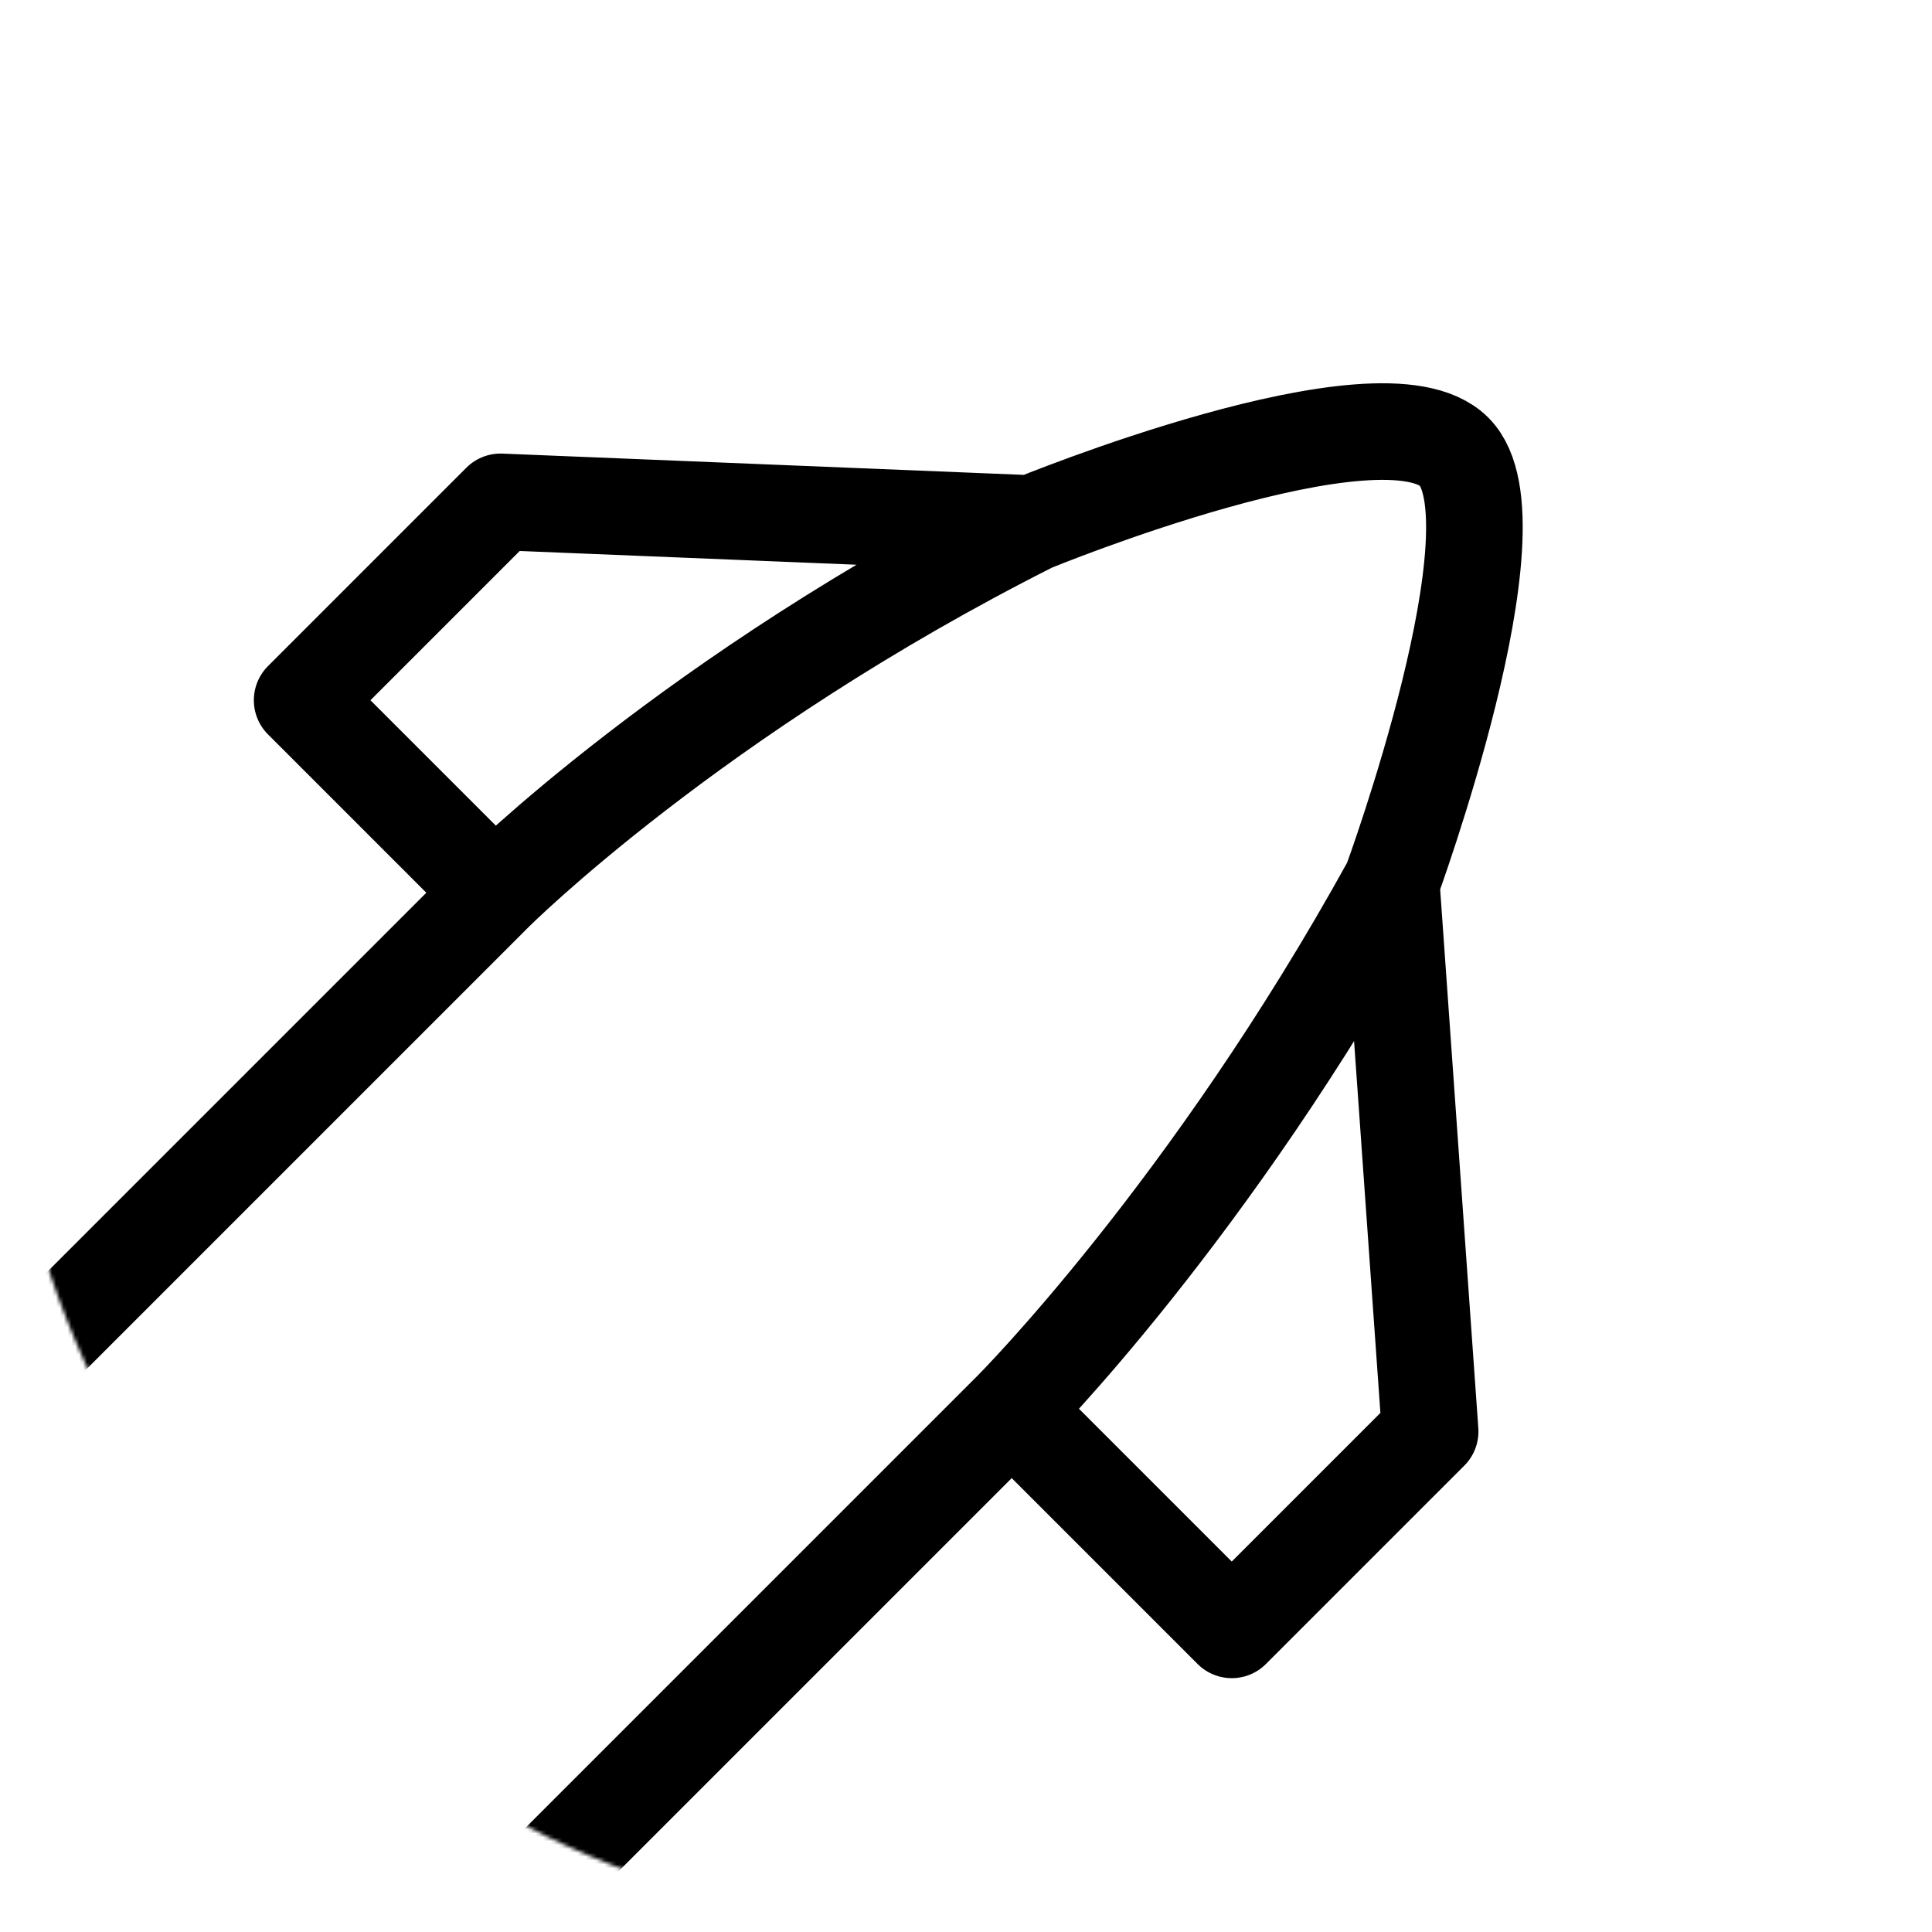 <svg width="500" height="500" viewBox="0 0 500 500" fill="none" xmlns="http://www.w3.org/2000/svg">
<mask id="mask0" mask-type="alpha" maskUnits="userSpaceOnUse" x="0" y="0" width="500" height="500">
<circle cx="250" cy="250" r="250" fill="#C4C4C4"/>
</mask>
<g mask="url(#mask0)">
<path d="M261.833 364.861L318.778 421.806L370.119 370.466L360.058 228.438M261.833 364.861C247.217 379.477 181.368 445.326 104.479 522.215L-29.343 388.394L128.011 231.039M261.833 364.861C261.833 364.861 313.174 313.52 360.058 228.438M128.011 231.039L78.194 181.222L129.534 129.881L267.115 135.495M128.011 231.039C128.011 231.039 179.352 179.699 267.115 135.495M267.115 135.495C267.115 135.495 357.679 98.263 376.338 116.922C394.365 134.949 360.058 228.438 360.058 228.438" stroke="black" stroke-width="25" stroke-linecap="round" stroke-linejoin="round"/>
</g>
</svg>

